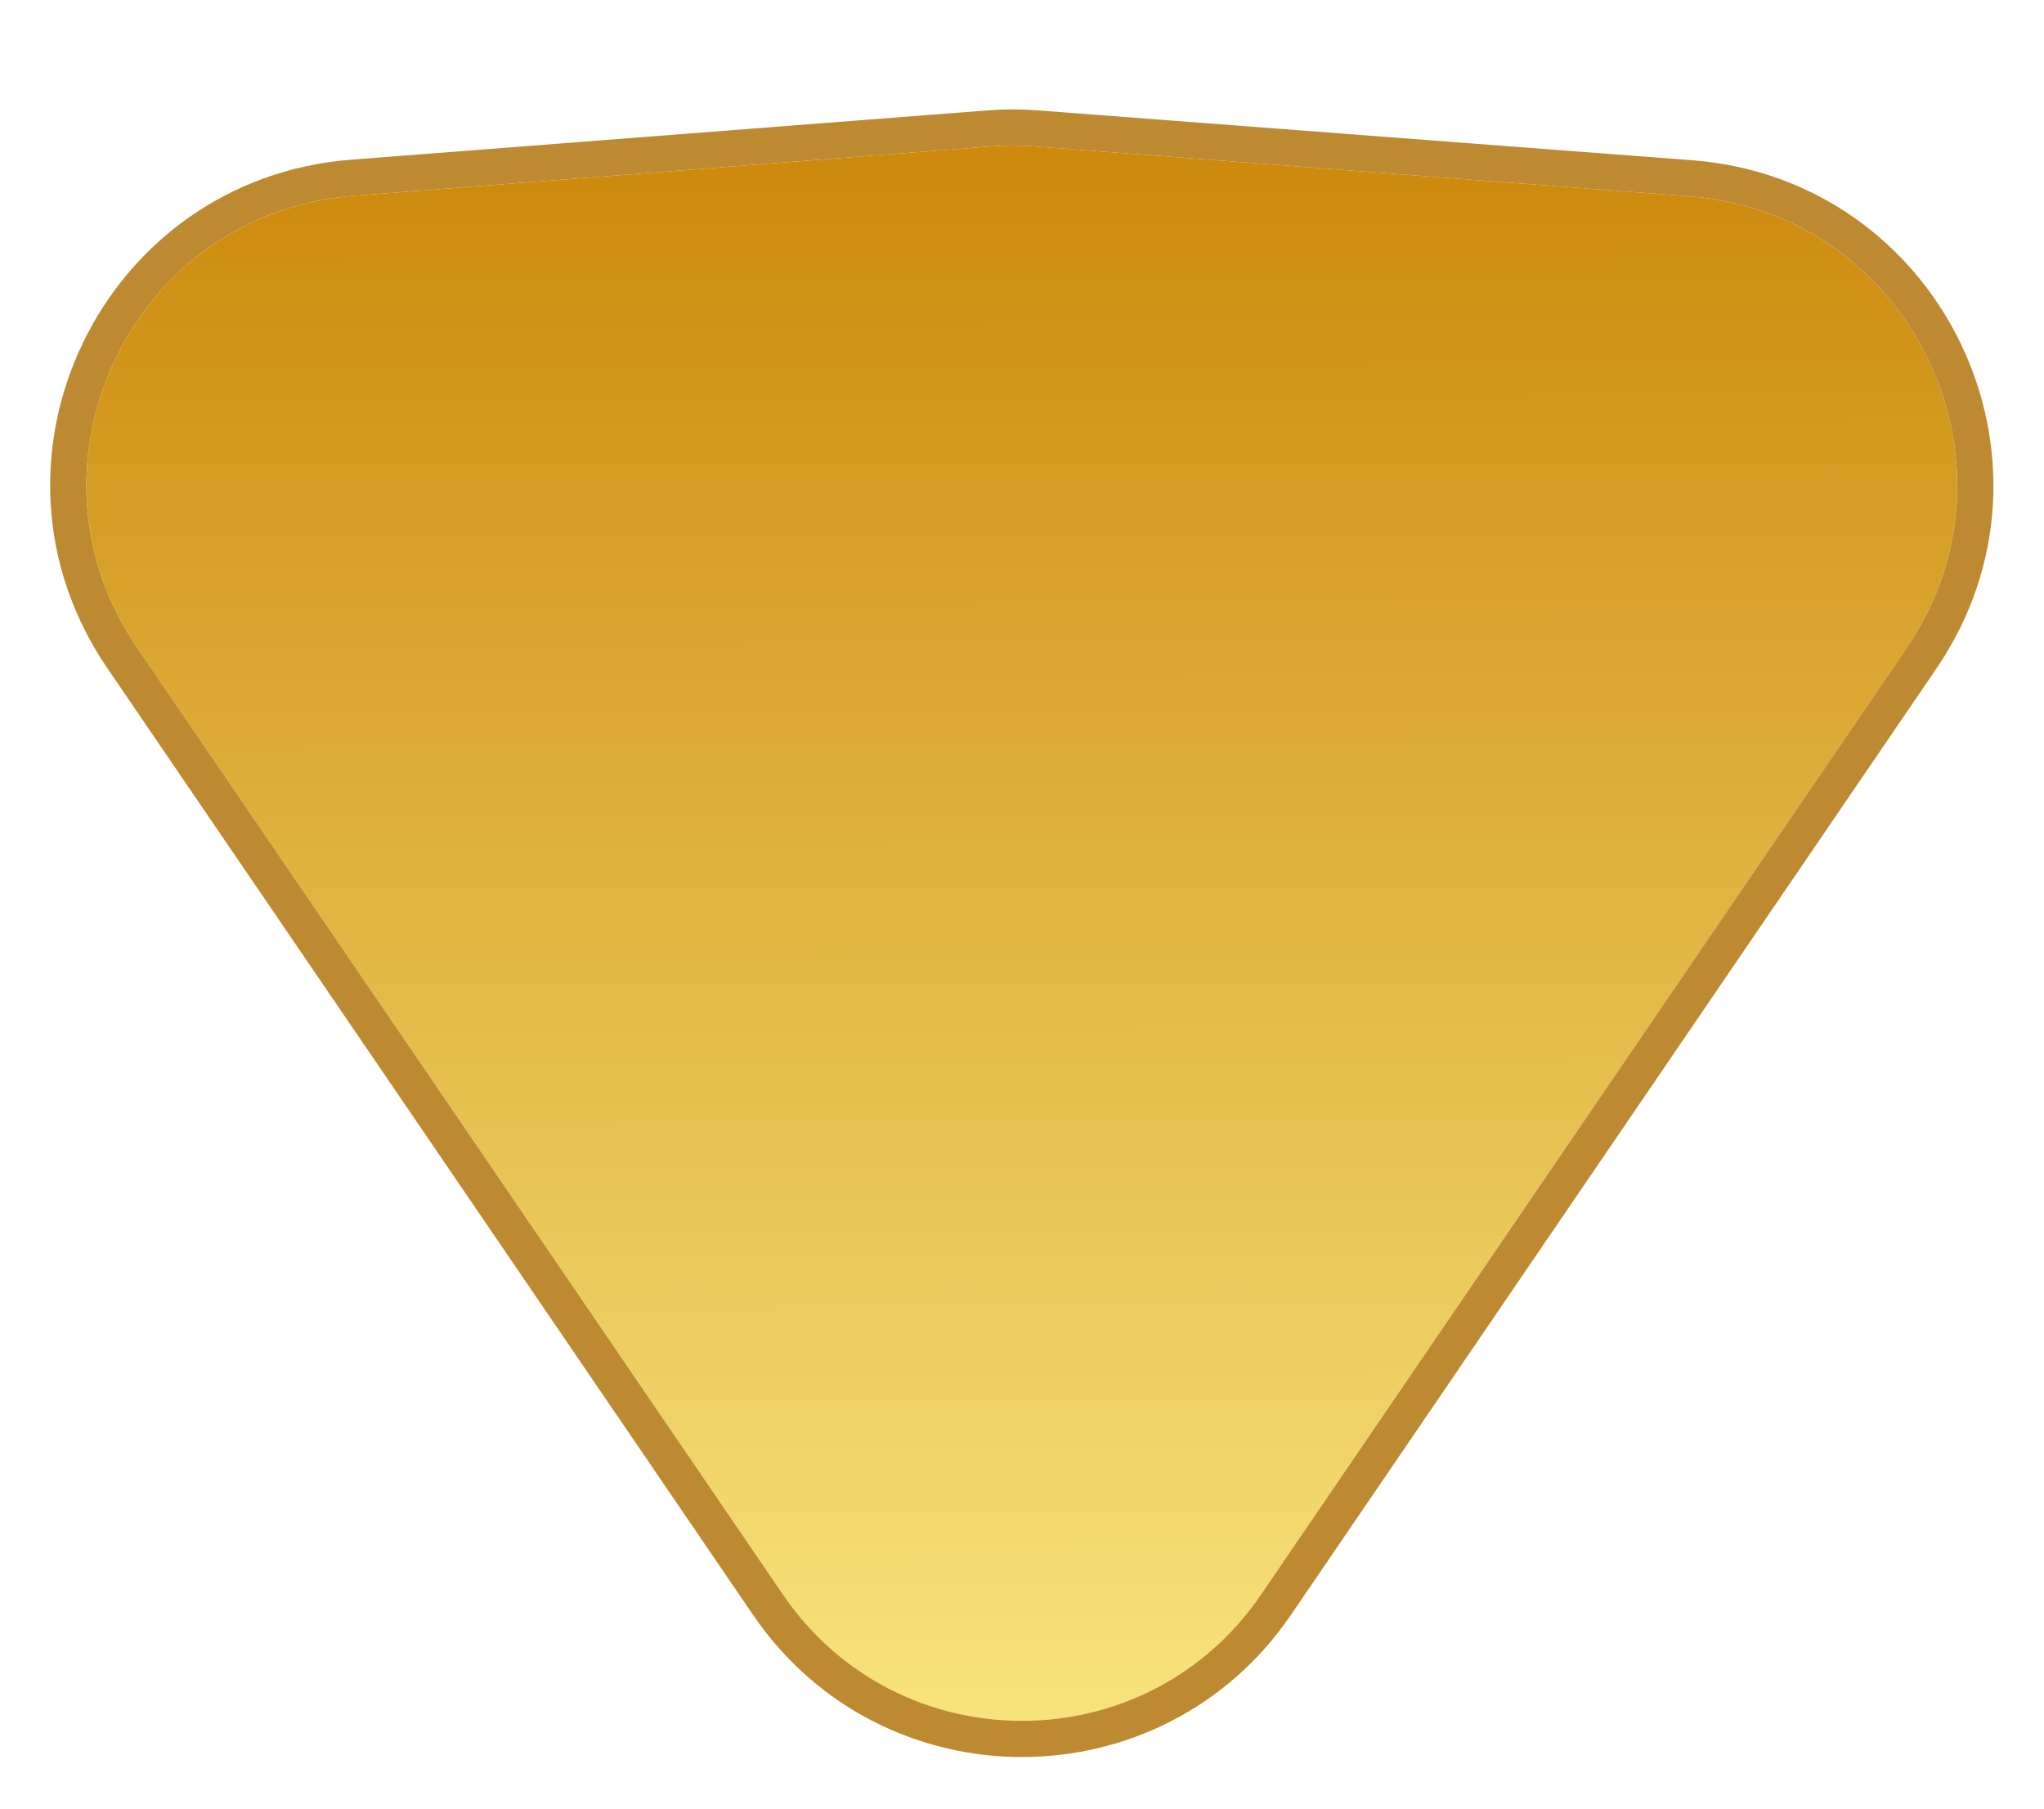 <svg width="226" height="200" viewBox="0 0 226 200" fill="none" xmlns="http://www.w3.org/2000/svg">
<g filter="url(#filter0_d_8_102)">
<path d="M139.434 164.253C126.73 182.874 99.269 182.874 86.566 164.253L15.156 59.58C1.291 39.257 14.59 11.542 39.119 9.642L109.495 4.19C111.127 4.063 112.767 4.062 114.399 4.187L186.797 9.705C211.345 11.575 224.674 39.308 210.799 59.646L139.434 164.253Z" fill="url(#paint0_linear_8_102)"/>
<path d="M84.914 165.38C98.411 185.165 127.589 185.165 141.086 165.38L212.451 60.773C227.193 39.164 213.031 9.698 186.949 7.71L114.551 2.193C112.817 2.06 111.075 2.062 109.341 2.196L38.964 7.648C12.903 9.667 -1.228 39.114 13.504 60.708L84.914 165.38Z" stroke="#BD8A31" stroke-width="4"/>
</g>
<defs>
<filter id="filter0_d_8_102" x="0.543" y="0.094" width="224.869" height="199.124" filterUnits="userSpaceOnUse" color-interpolation-filters="sRGB">
<feFlood flood-opacity="0" result="BackgroundImageFix"/>
<feColorMatrix in="SourceAlpha" type="matrix" values="0 0 0 0 0 0 0 0 0 0 0 0 0 0 0 0 0 0 127 0" result="hardAlpha"/>
<feOffset dy="12"/>
<feGaussianBlur stdDeviation="2.5"/>
<feComposite in2="hardAlpha" operator="out"/>
<feColorMatrix type="matrix" values="0 0 0 0 0 0 0 0 0 0 0 0 0 0 0 0 0 0 0.25 0"/>
<feBlend mode="normal" in2="BackgroundImageFix" result="effect1_dropShadow_8_102"/>
<feBlend mode="normal" in="SourceGraphic" in2="effect1_dropShadow_8_102" result="shape"/>
</filter>
<linearGradient id="paint0_linear_8_102" x1="113.527" y1="216.965" x2="112.883" y2="4" gradientUnits="userSpaceOnUse">
<stop offset="0.04" stop-color="#FFF38F"/>
<stop offset="0.998" stop-color="#CC890B"/>
</linearGradient>
</defs>
</svg>
